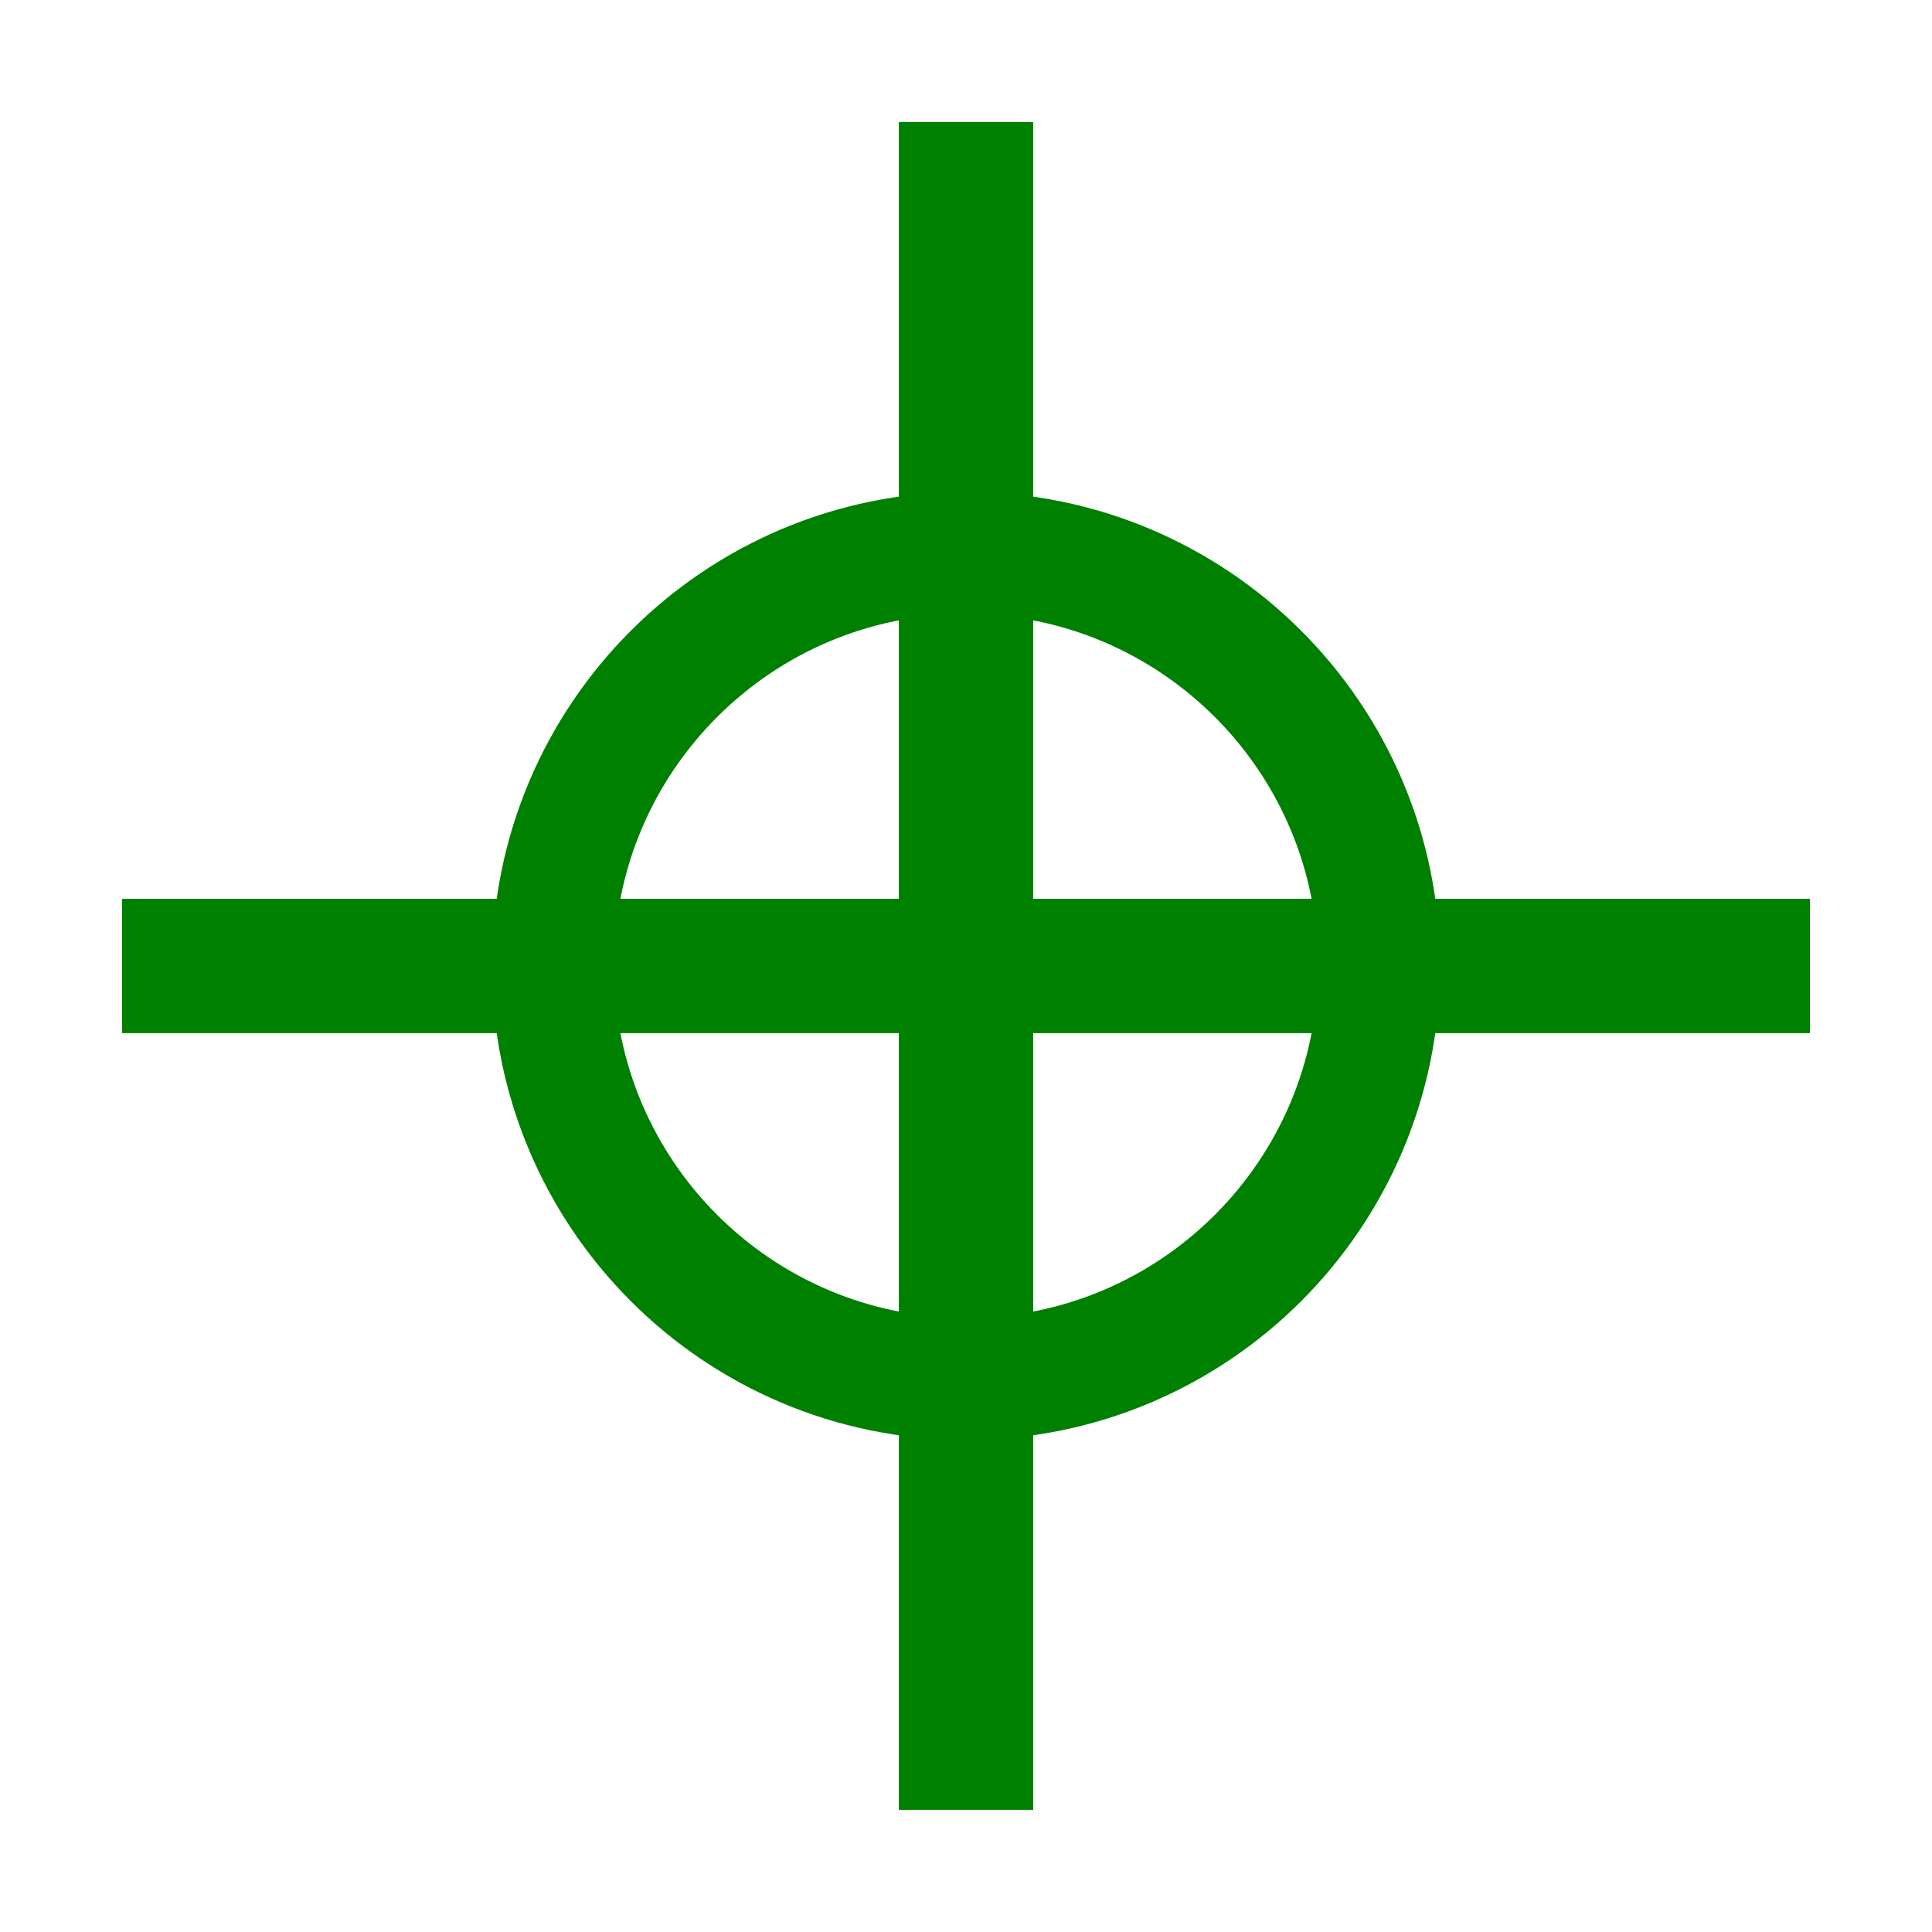 <?xml version="1.0" encoding="UTF-8" standalone="no"?>
<!-- Created with Inkscape (http://www.inkscape.org/) -->

<svg
   xmlns:dc="http://purl.org/dc/elements/1.1/"
   xmlns:cc="http://creativecommons.org/ns#"
   xmlns:rdf="http://www.w3.org/1999/02/22-rdf-syntax-ns#"
   xmlns:svg="http://www.w3.org/2000/svg"
   xmlns="http://www.w3.org/2000/svg"
   xmlns:sodipodi="http://sodipodi.sourceforge.net/DTD/sodipodi-0.dtd"
   xmlns:inkscape="http://www.inkscape.org/namespaces/inkscape"
   width="316.594"
   height="316.594"
   id="svg2"
   version="1.1"
   inkscape:version="0.48.5 r10040"
   sodipodi:docname="New document 1">
  <defs
     id="defs4" />
  <sodipodi:namedview
     id="base"
     pagecolor="#ffffff"
     bordercolor="#666666"
     borderopacity="1.0"
     inkscape:pageopacity="0.0"
     inkscape:pageshadow="2"
     inkscape:zoom="0.49497475"
     inkscape:cx="-27.530637"
     inkscape:cy="-126.02727"
     inkscape:document-units="px"
     inkscape:current-layer="layer1"
     showgrid="false"
     fit-margin-top="20"
     fit-margin-left="20"
     fit-margin-right="20"
     fit-margin-bottom="20"
     inkscape:window-width="1207"
     inkscape:window-height="645"
     inkscape:window-x="282"
     inkscape:window-y="141"
     inkscape:window-maximized="0" />
  <g
     inkscape:label="Layer 1"
     inkscape:groupmode="layer"
     id="layer1"
     transform="translate(-3.638,-18.271)">
    <g
       id="g3780"
       transform="translate(-210.112,-200.01)"
       style="stroke:#008000">
      <path
         transform="translate(-39.085,-2.02)"
         d="m 478.812,378.59 c 0,37.379 -30.301,67.68 -67.68,67.68 -37.379,0 -67.68,-30.301 -67.68,-67.68 0,-37.379 30.301,-67.68 67.68,-67.68 37.379,0 67.68,30.301 67.68,67.68 z"
         sodipodi:ry="67.680222"
         sodipodi:rx="67.680222"
         sodipodi:cy="378.59042"
         sodipodi:cx="411.13208"
         id="path2987"
         style="fill:none;stroke:#008000;stroke-width:20;stroke-miterlimit:4;stroke-dasharray:none"
         sodipodi:type="arc" />
      <rect
         y="248.281"
         x="371.037"
         height="256.579"
         width="2.02"
         id="rect3757"
         style="fill:none;stroke:#008000;stroke-width:20;stroke-miterlimit:4;stroke-dasharray:none" />
      <rect
         transform="matrix(0,-1,1,0,0,0)"
         y="243.758"
         x="-377.58"
         height="256.579"
         width="2.02"
         id="rect3757-3"
         style="fill:none;stroke:#008000;stroke-width:20;stroke-miterlimit:4;stroke-dasharray:none" />
    </g>
  </g>
</svg>
